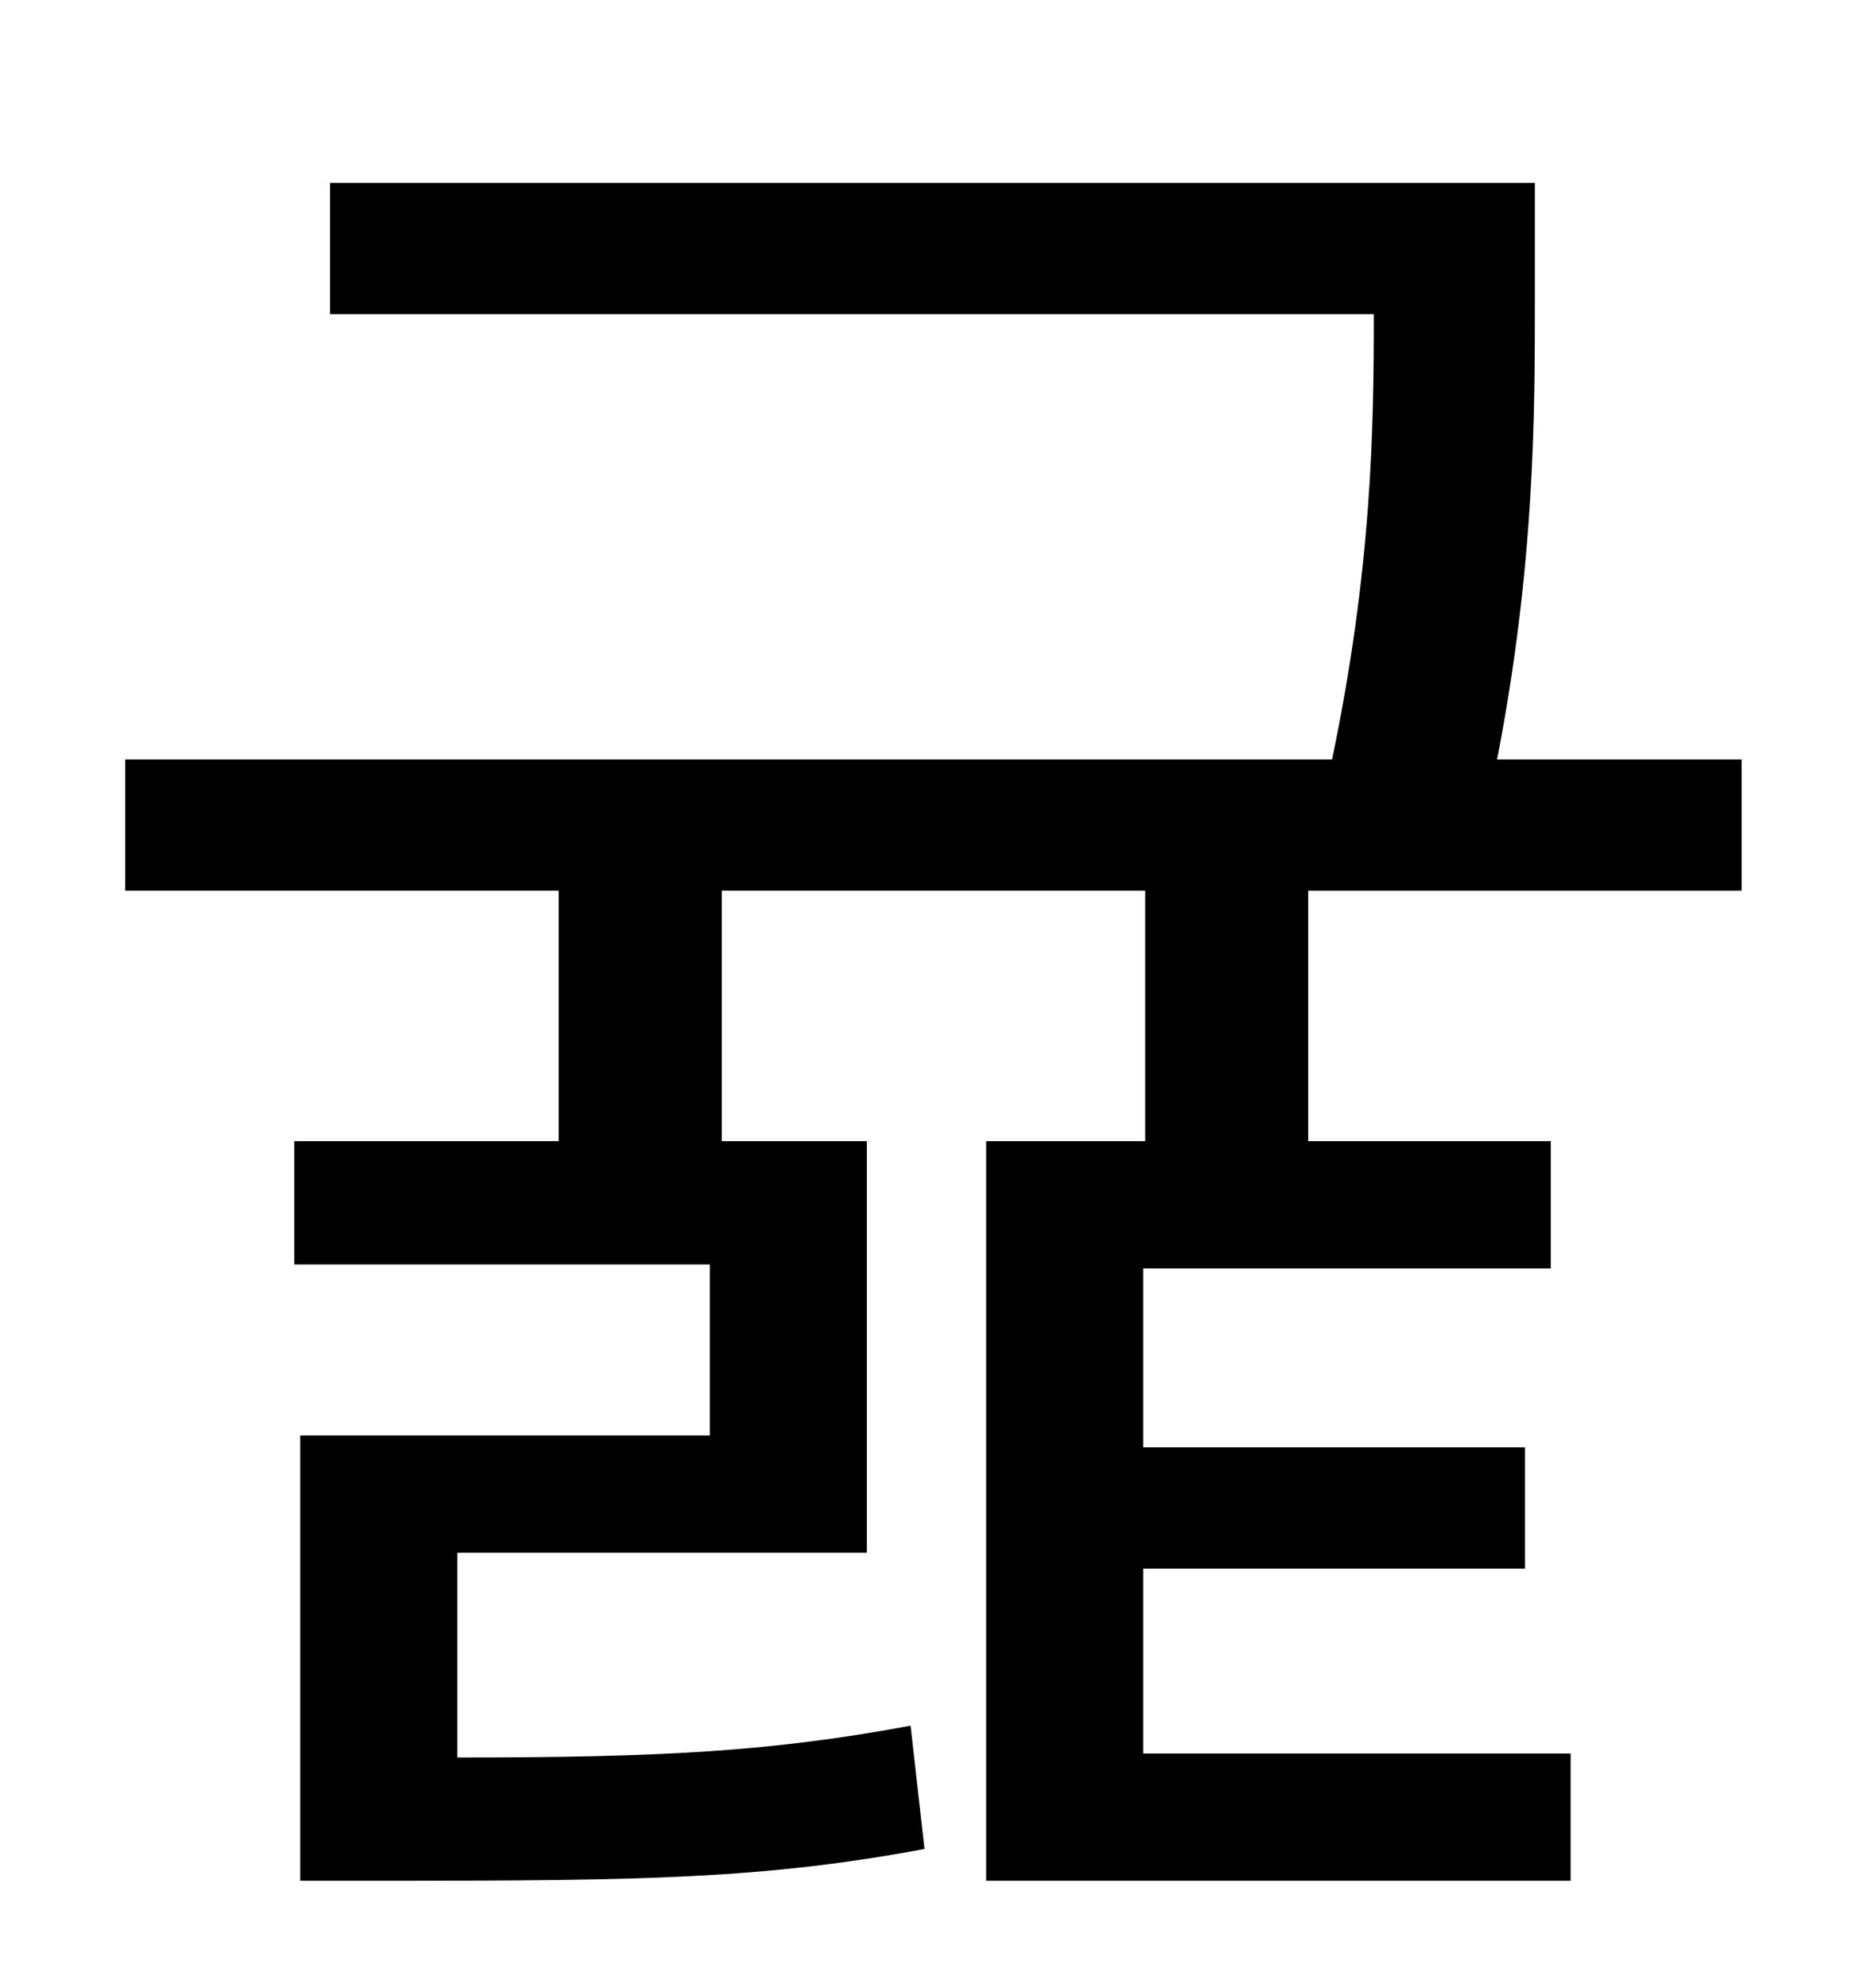 <?xml version="1.0" standalone="no"?>
<!DOCTYPE svg PUBLIC "-//W3C//DTD SVG 1.1//EN" "http://www.w3.org/Graphics/SVG/1.1/DTD/svg11.dtd" >
<svg xmlns="http://www.w3.org/2000/svg" xmlns:xlink="http://www.w3.org/1999/xlink" version="1.1" viewBox="-10 0 930 1000">
   <path fill="currentColor"
d="M866 448h-218v126h122v64h-205v90h192v61h-192v93h215v64h-294v-372h80v-126h-213v126h73v207h-206v103c103 0 158 -3 228 -16l7 62c-80 15 -142 16 -267 16h-47v-224h206v-86h-209v-62h133v-126h-218v-66h607c20 -96 21 -166 21 -224h-525v-66h606v57
c0 60 0 135 -19 233h123v66z" />
</svg>
